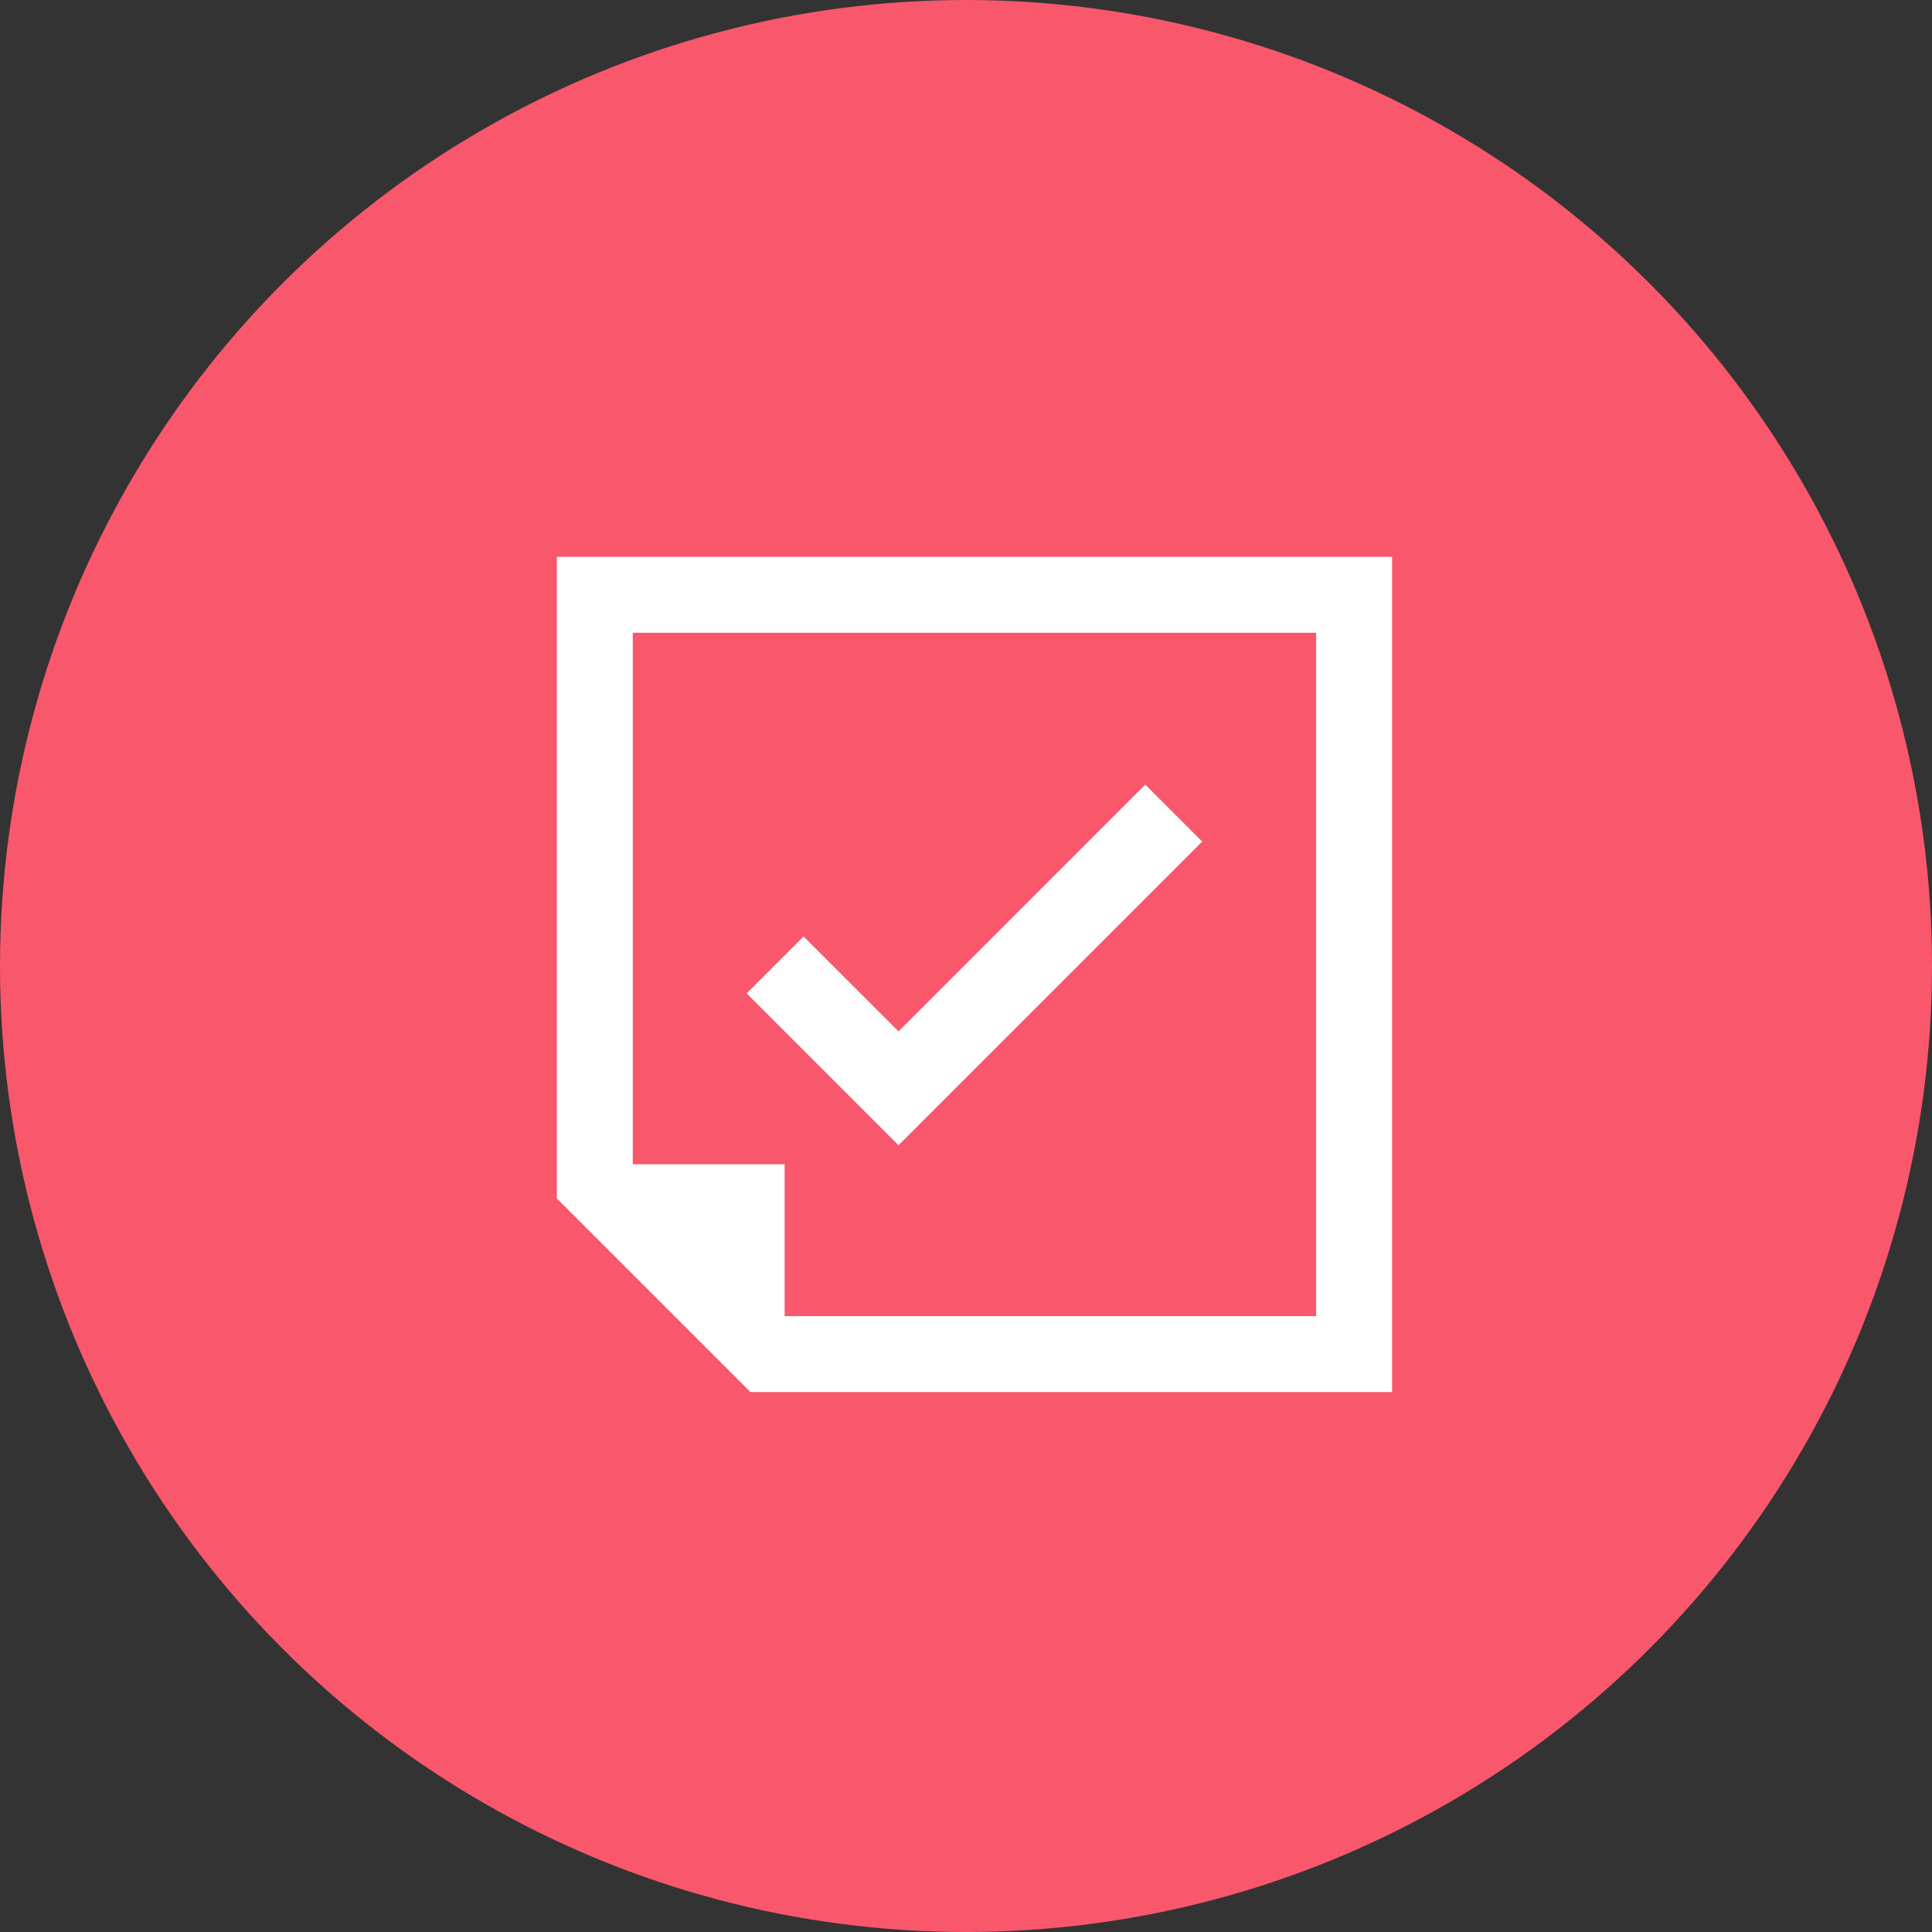 <svg width="100" height="100" viewBox="0 0 100 100" xmlns="http://www.w3.org/2000/svg"><rect x="0" y="0" width="100" height="100" fill="#333333" stroke="none"/><title>Asana-100</title><g fill="none" fill-rule="evenodd"><ellipse fill="#F9576C" cx="50" cy="50" rx="50" ry="50"/><g fill="#FFF"><path d="M28.821 28.821v33.21l10.022 10.021h33.21V28.821H28.82zm39.301 39.301h-27.51v-7.86h-7.86v-27.51h35.37v35.37z"/><path d="M62.227 43.559l-2.948-2.948-12.772 12.773-4.913-4.912-2.948 2.947 7.86 7.86z"/></g></g></svg>